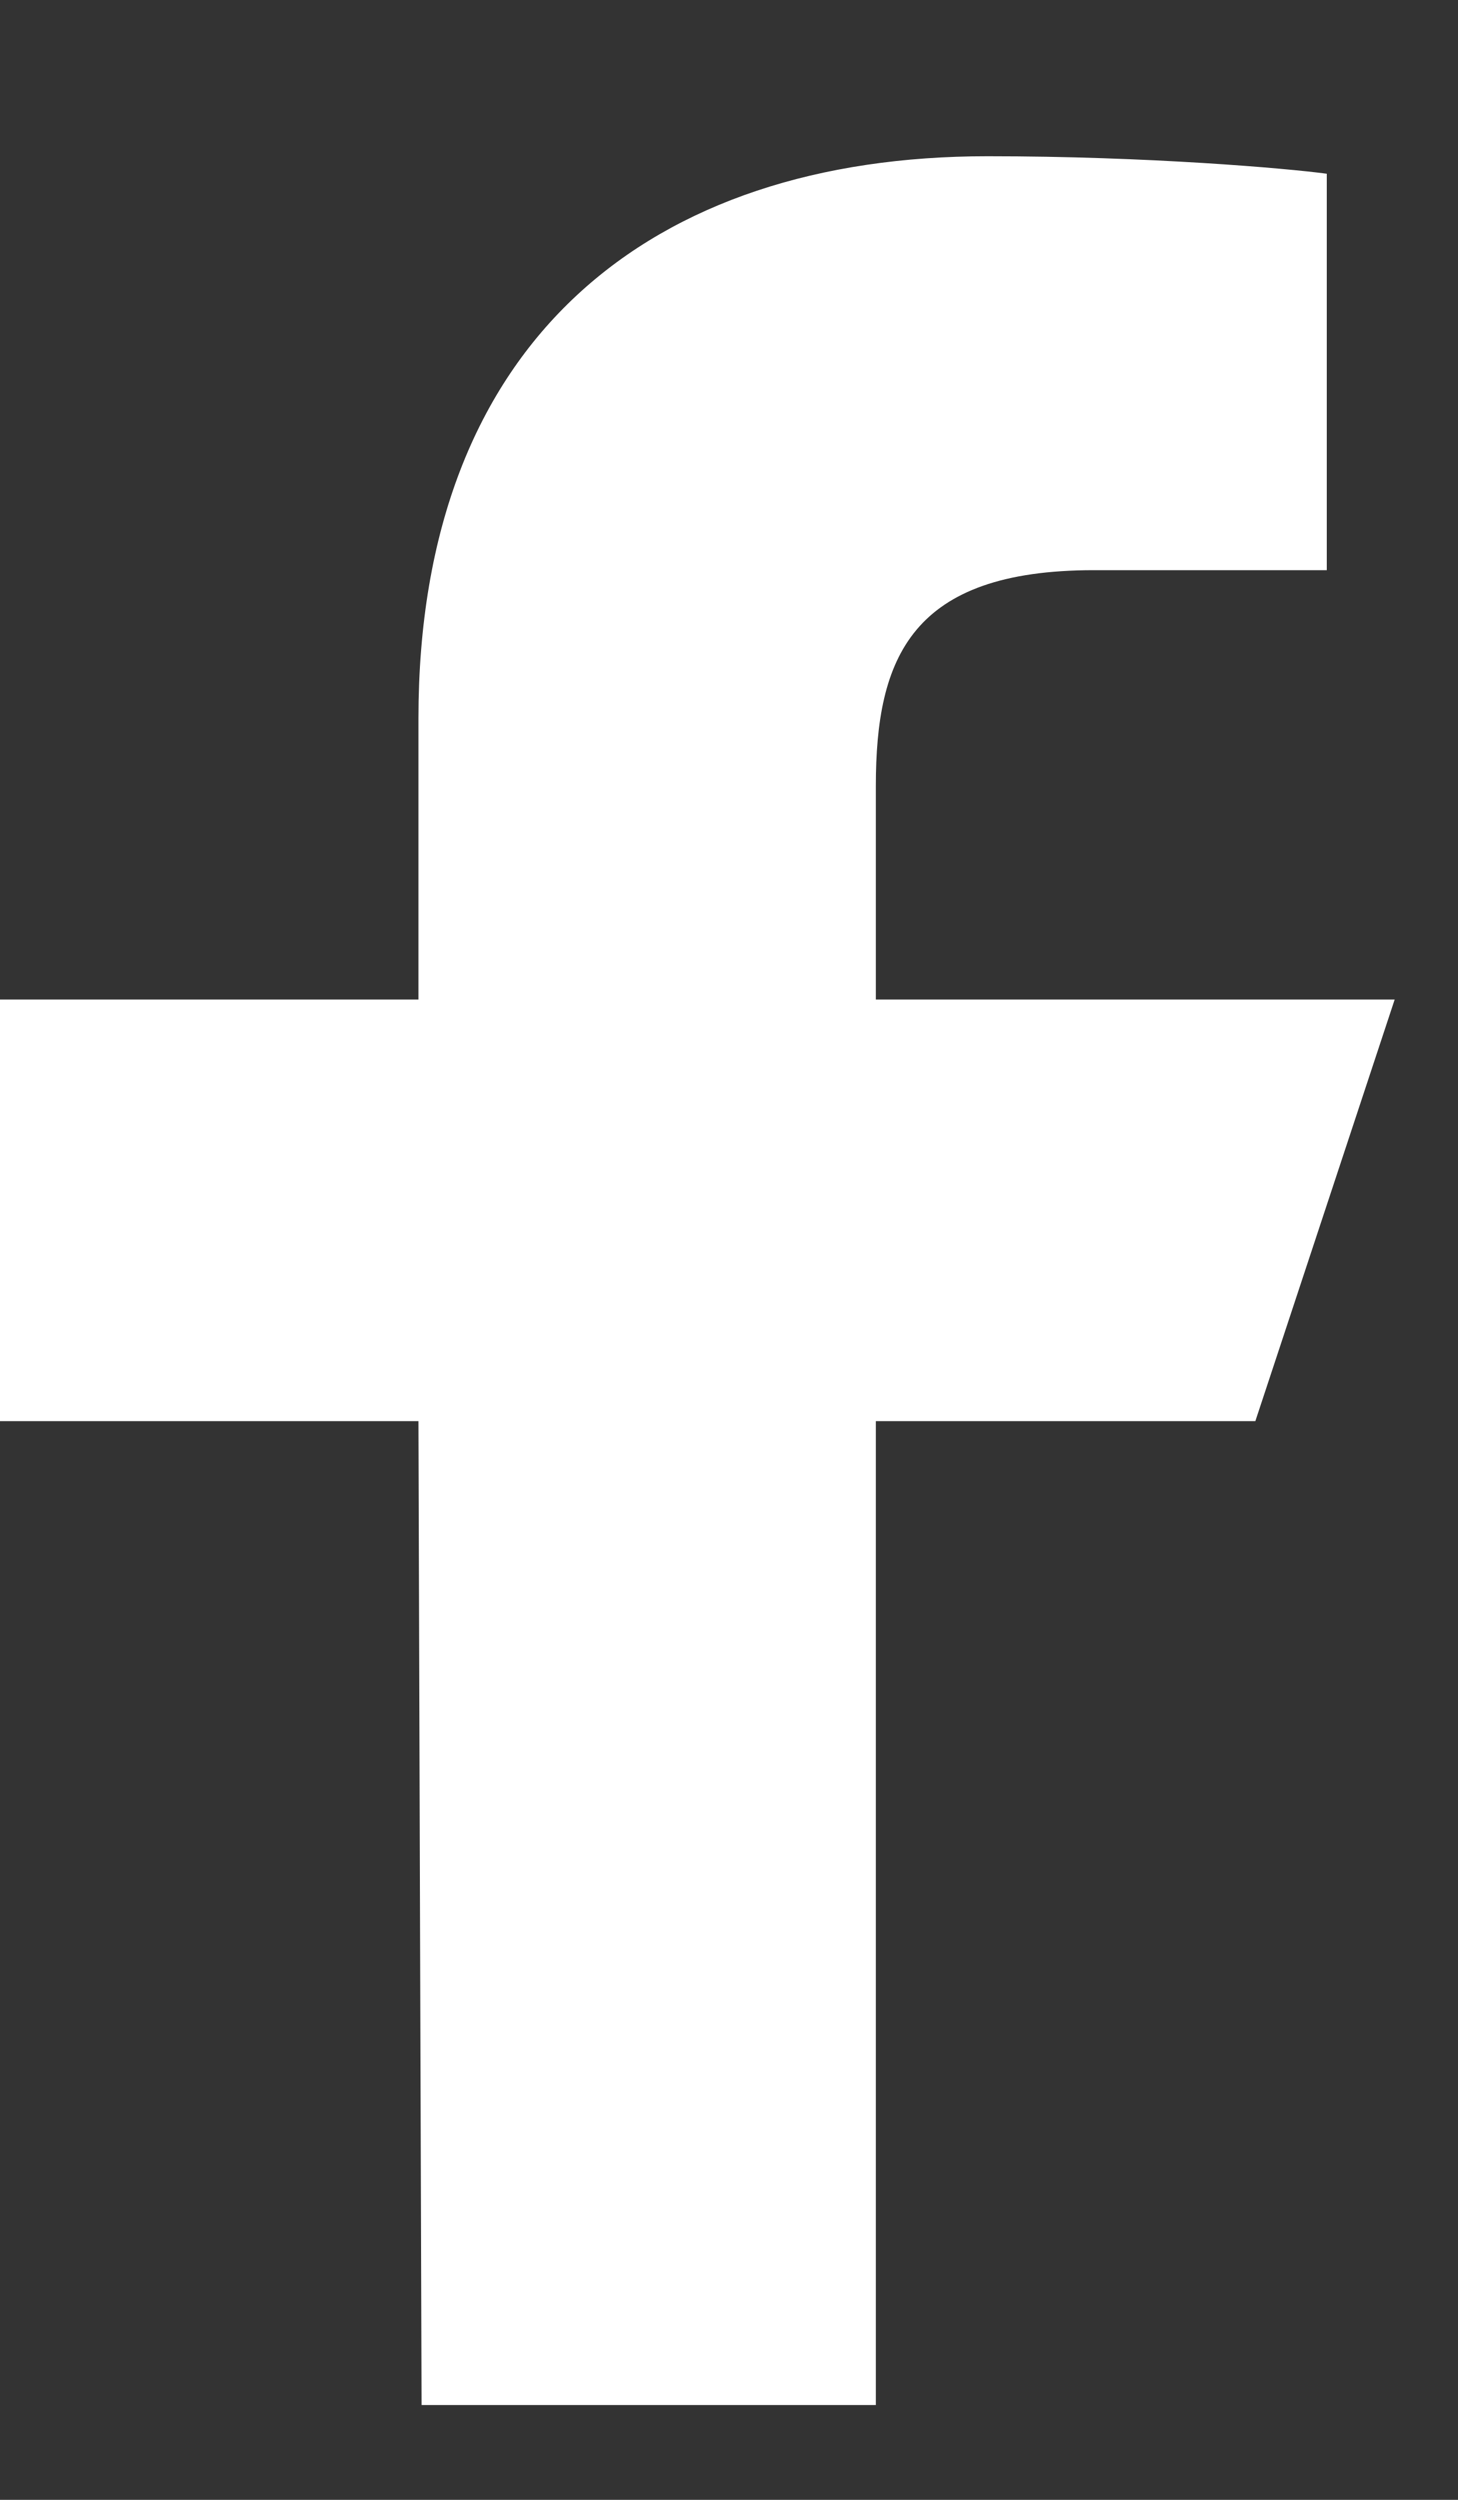 <svg width="7" height="12" viewBox="0 0 7 12" fill="none" xmlns="http://www.w3.org/2000/svg">
<rect x="0" y="0" width="7" height="12" fill="#333333" stroke="none"/>
<path d="M2.024 11.545L2.009 6.822H0V4.798H2.009V3.449C2.009 1.628 3.128 0.75 4.741 0.75C5.513 0.75 6.177 0.808 6.37 0.834V2.737L5.252 2.737C4.375 2.737 4.205 3.157 4.205 3.773V4.798H6.696L6.027 6.822H4.205V11.545H2.024Z" fill="white"/>
</svg>
